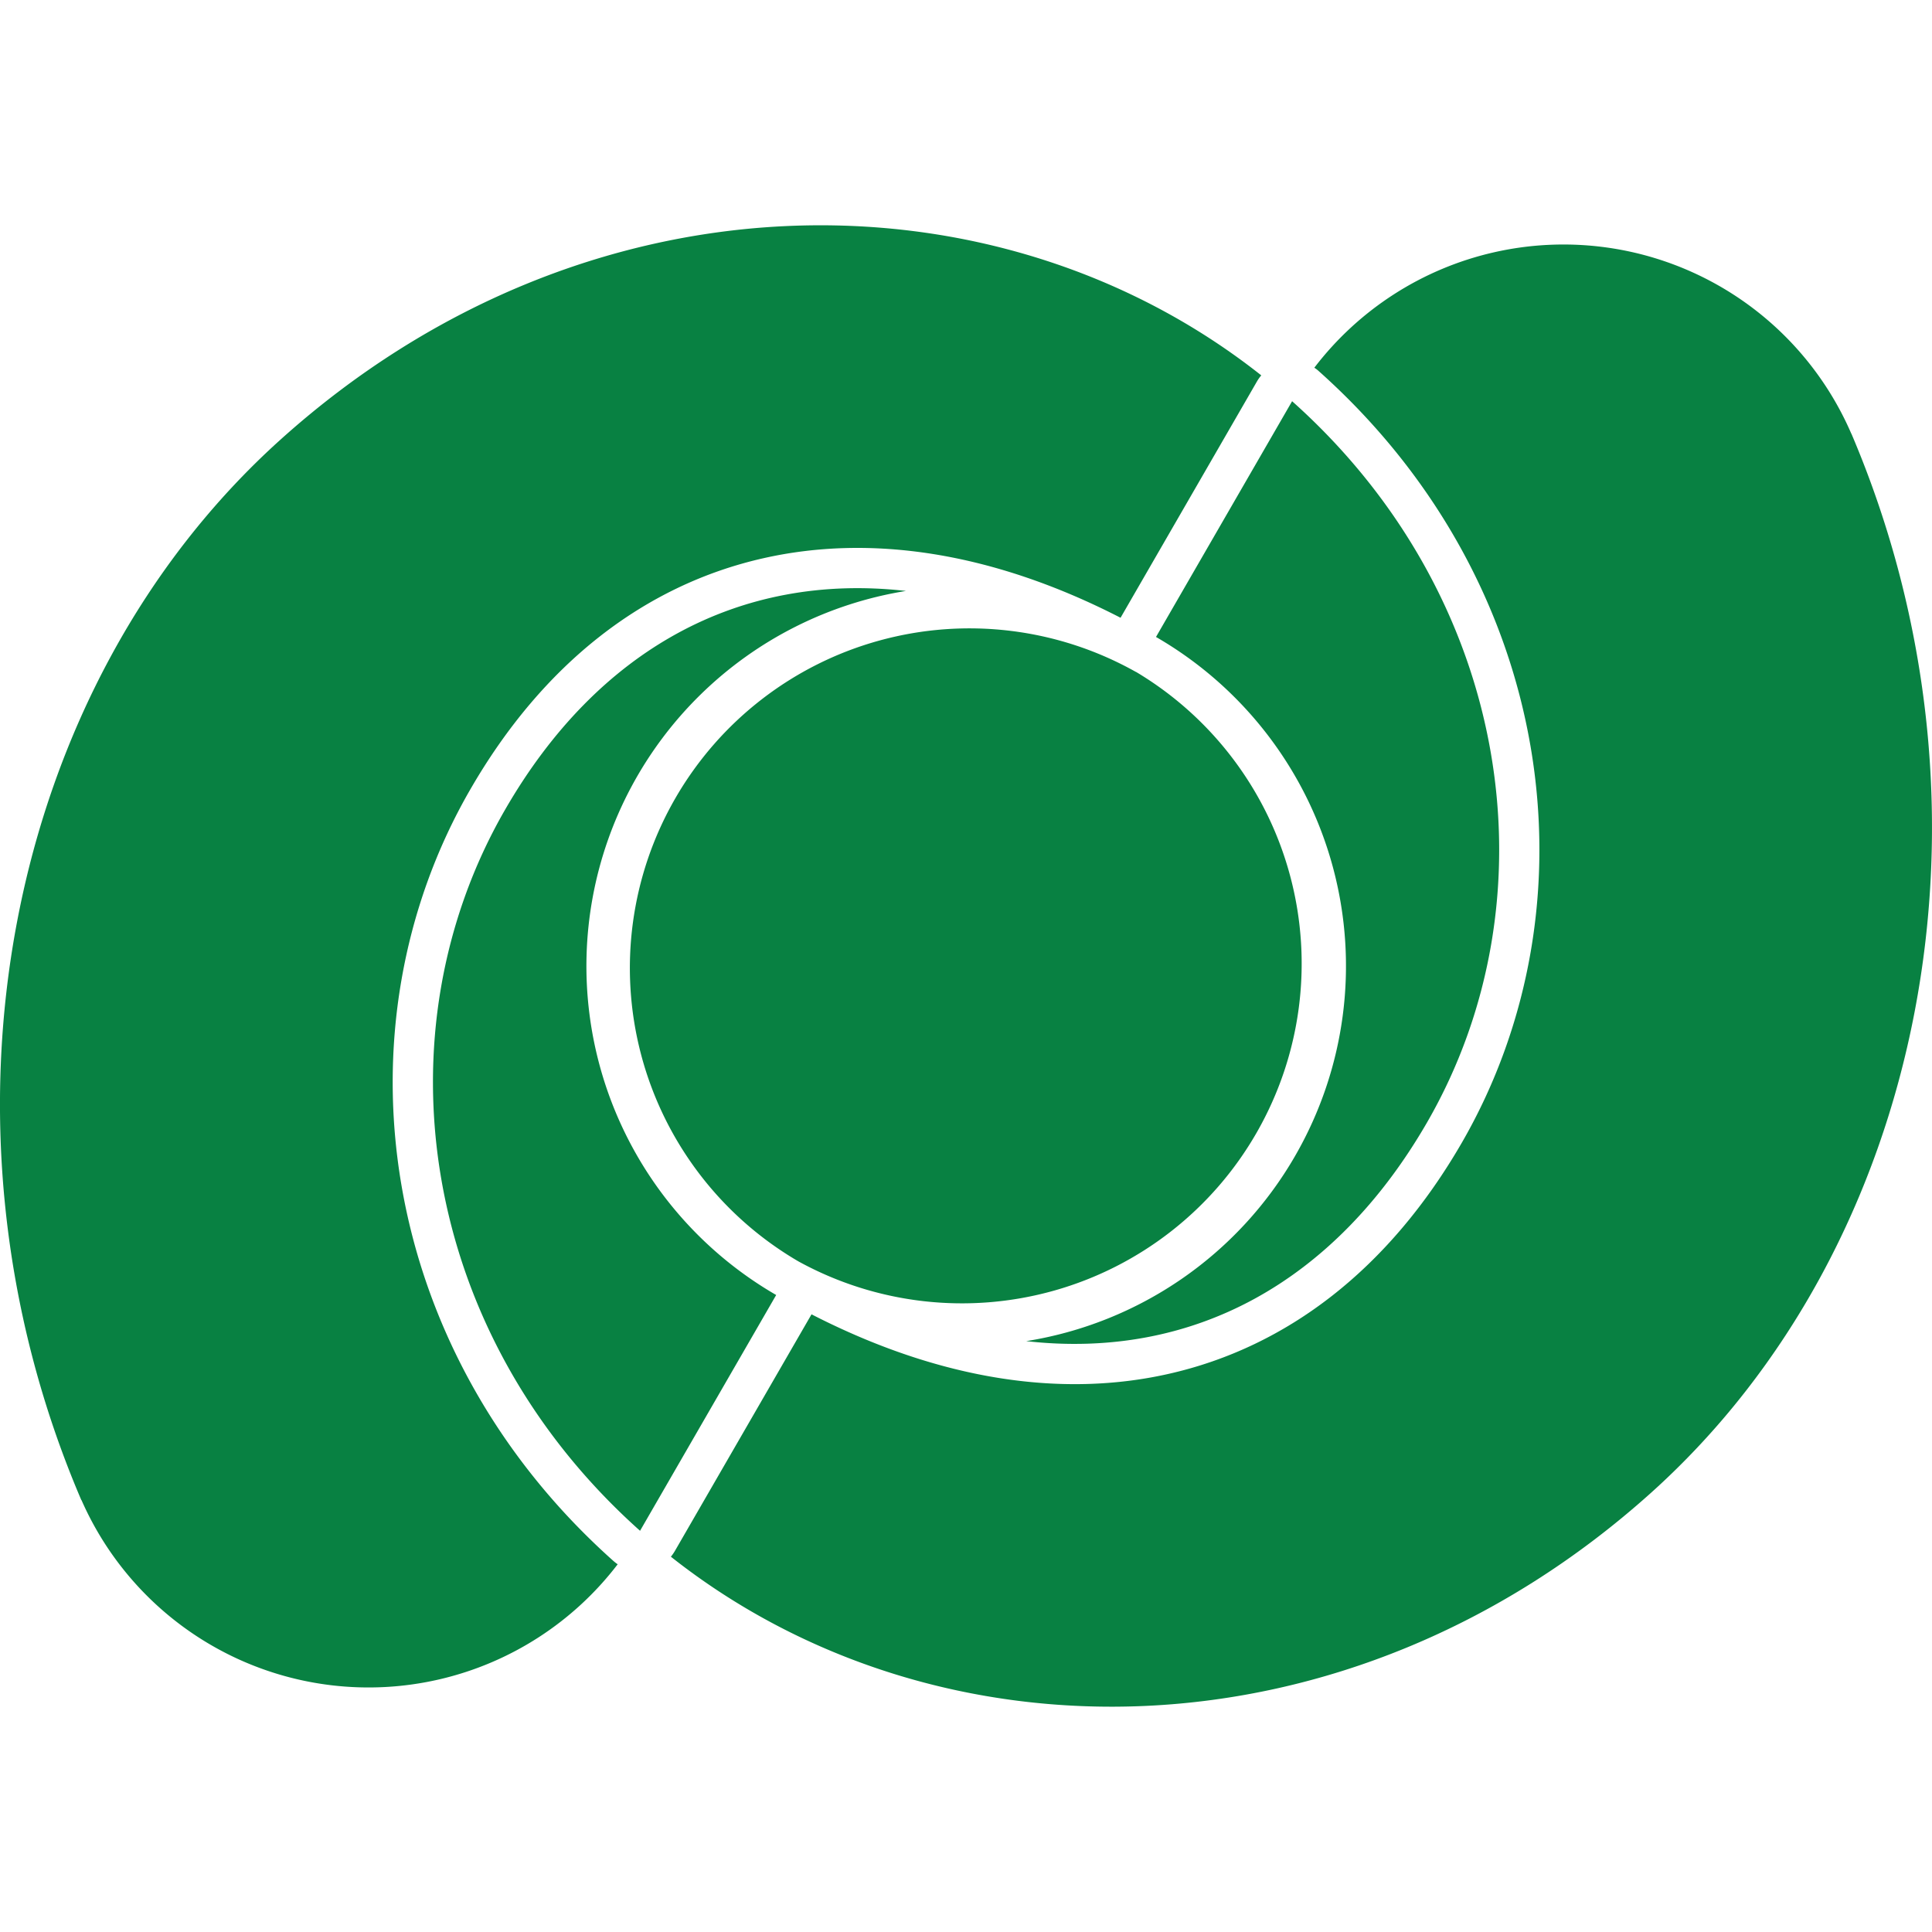 <svg role="img" viewBox="0 0 24 24" xmlns="http://www.w3.org/2000/svg"><style>path { fill: #088142; }</style><title>Dataverse</title><path d="M16.327 4.568a3.895 3.895.0 016.671.82h.001c1.996 4.686.925 10.086-2.487 13.154-3.772 3.39-8.875 3.408-12.178.796a.54.54.0 00.05-.072l1.697-2.939c1.596.819 3.11 1.04 4.439.739 1.472-.333 2.734-1.304 3.64-2.872 1.708-2.96 1.161-6.961-1.777-9.583a.396.396.0 00-.056-.043zM7.673 19.432a3.895 3.895.0 01-6.661-.798H1.01C-.999 13.944.071 8.53 3.488 5.458c3.772-3.391 8.876-3.408 12.18-.795a.51.51.0 00-.051.071l-1.697 2.94c-1.595-.82-3.109-1.04-4.439-.739-1.472.333-2.734 1.304-3.639 2.872-1.709 2.959-1.162 6.961 1.776 9.582.018.016.036.03.055.043zm1.969-3.345a4.72 4.72.0 011.612-8.746c-2.064-.234-3.829.723-4.979 2.716-1.598 2.767-1.072 6.507 1.676 8.959l1.691-2.929zm4.718-8.174h.001a4.72 4.72.0 011.727 6.447 4.712 4.712.0 01-3.34 2.3c2.064.233 3.828-.724 4.979-2.716 1.598-2.768 1.071-6.508-1.676-8.96L14.36 7.913zm-4.468 7.741a4.219 4.219.0 014.217-7.308h.002a4.22 4.22.0 01-4.188 7.326l-.031-.018z"/></svg>